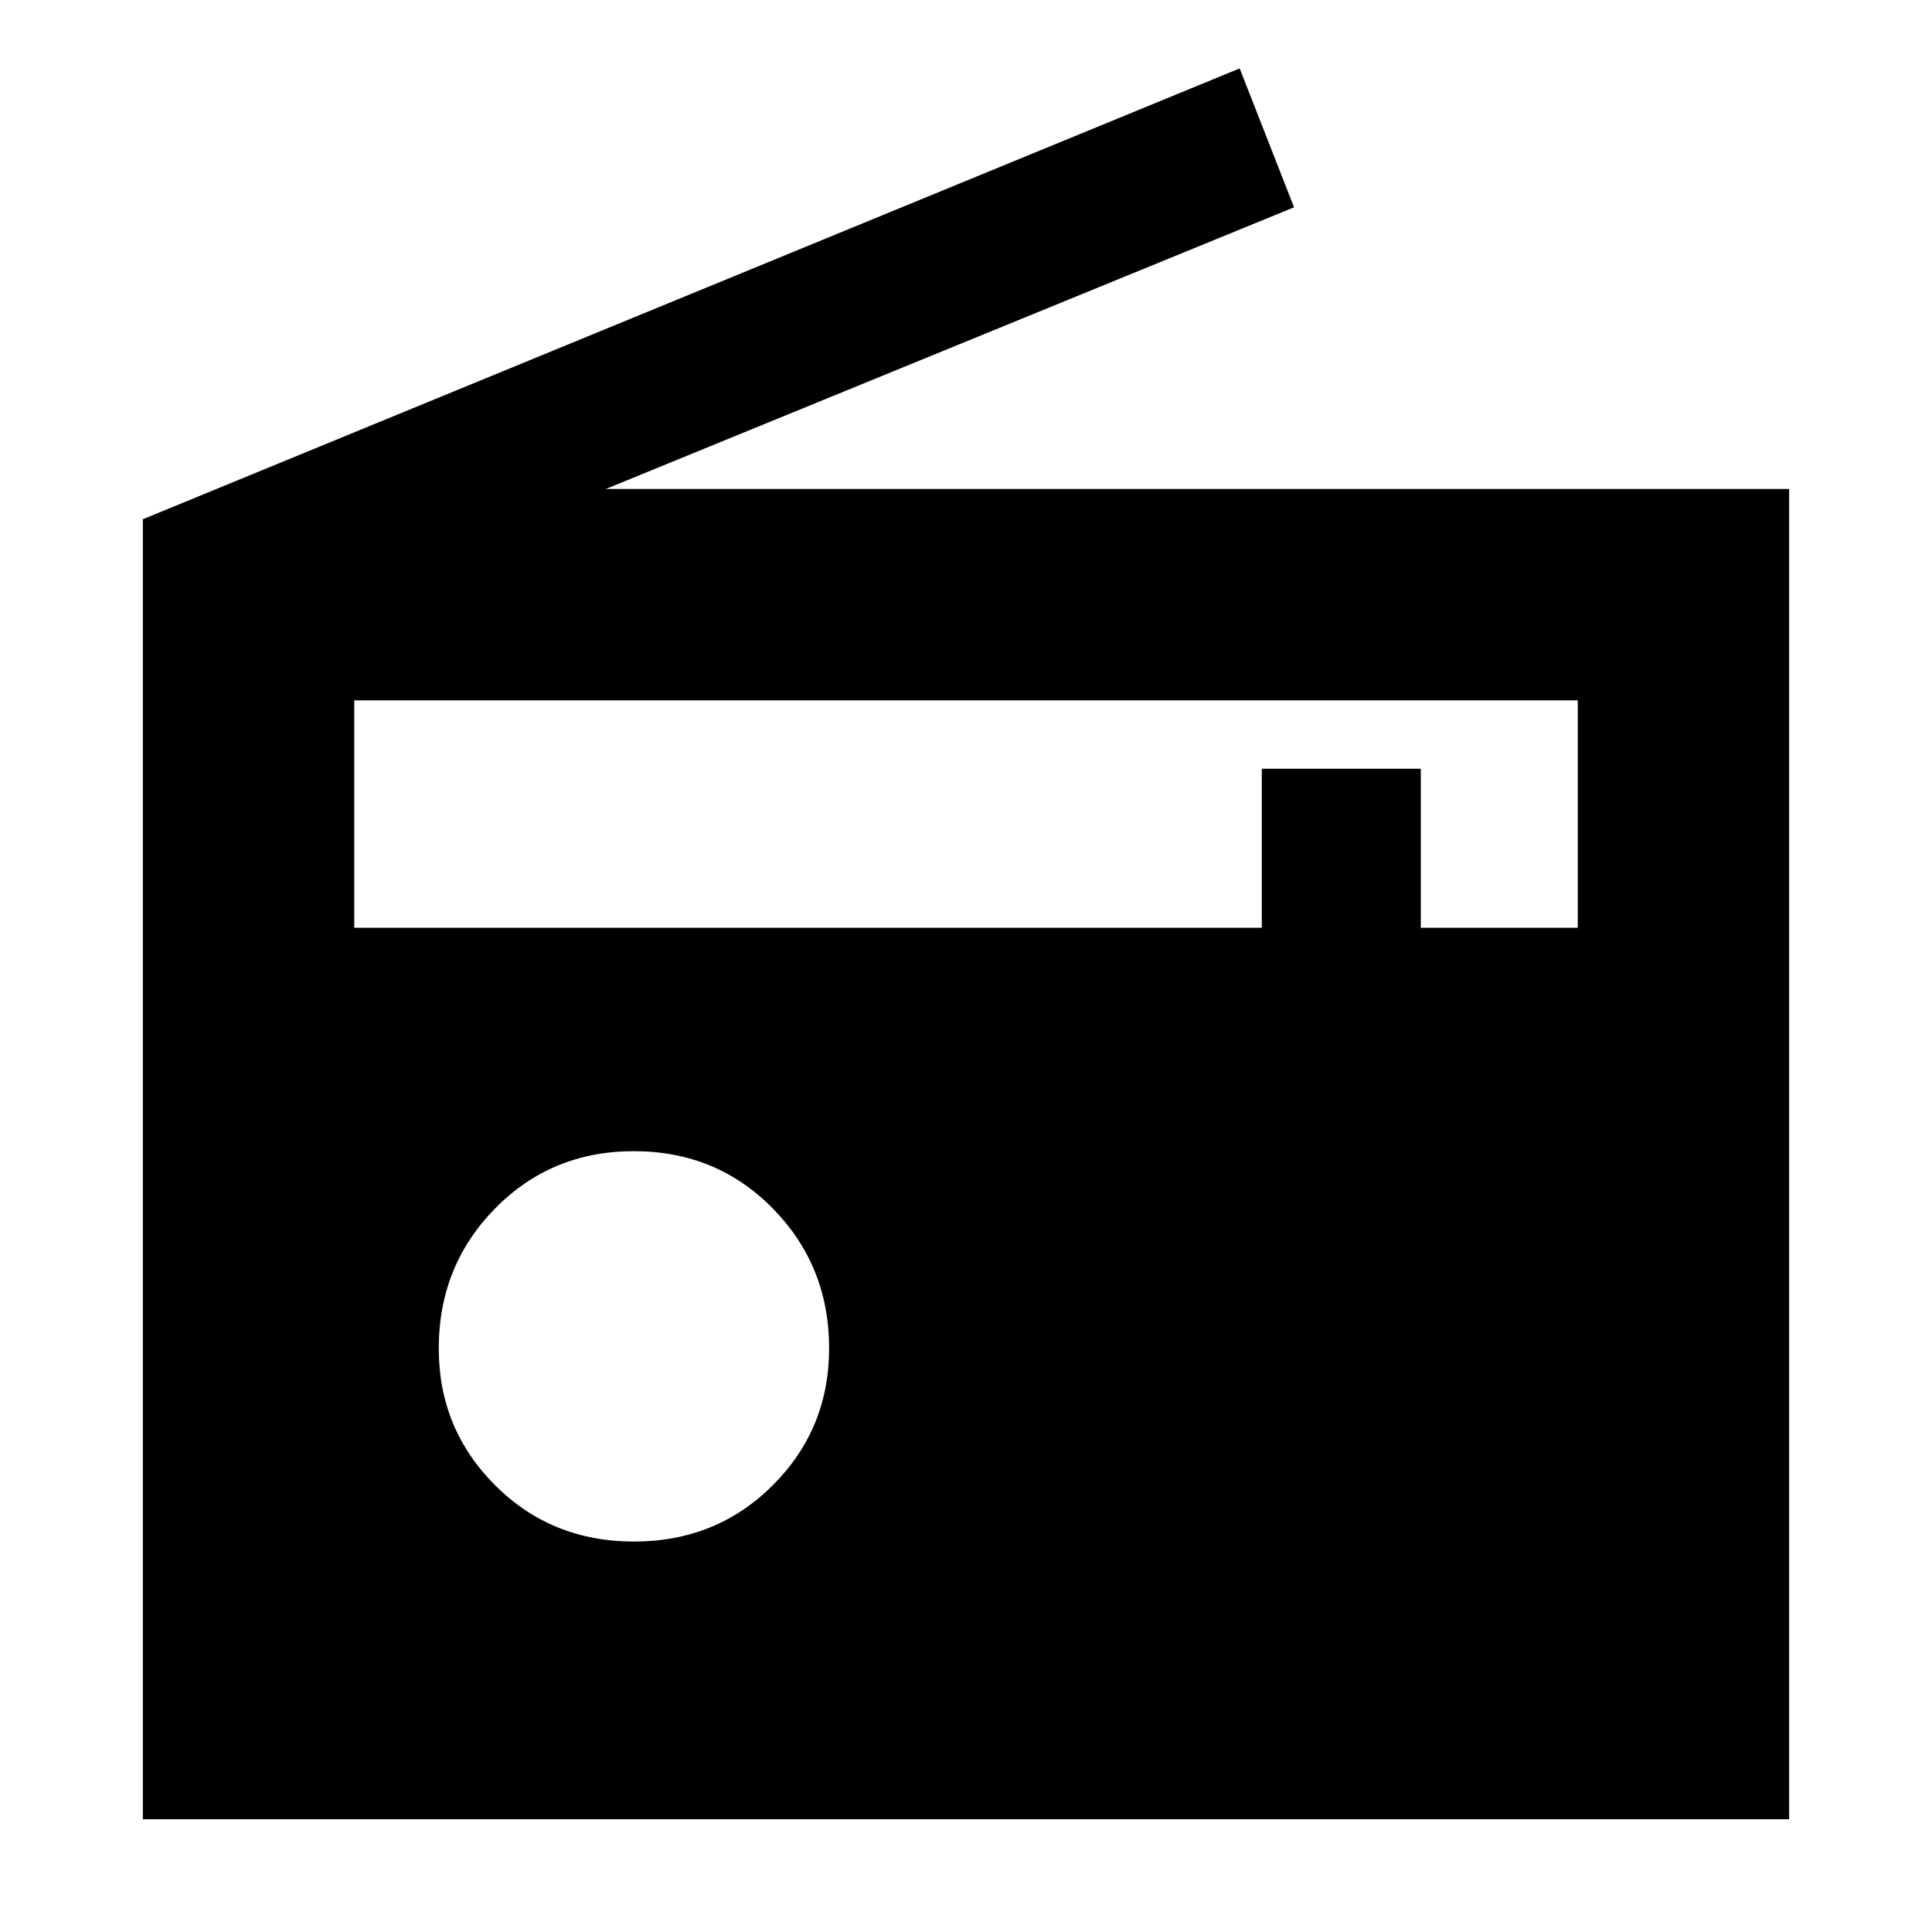 <svg xmlns="http://www.w3.org/2000/svg" height="20" width="20"><path d="M1.479 18.833V5.375L12.833 0.708L13.396 2.146L6.271 5.062H18.521V18.833ZM3.667 9.604H13.062V7.958H14.708V9.604H16.333V7.25H3.667ZM6.562 15.958Q7.417 15.958 8 15.375Q8.583 14.792 8.583 13.958Q8.583 13.104 8 12.51Q7.417 11.917 6.562 11.917Q5.708 11.917 5.125 12.51Q4.542 13.104 4.542 13.958Q4.542 14.792 5.125 15.375Q5.708 15.958 6.562 15.958Z"/></svg>